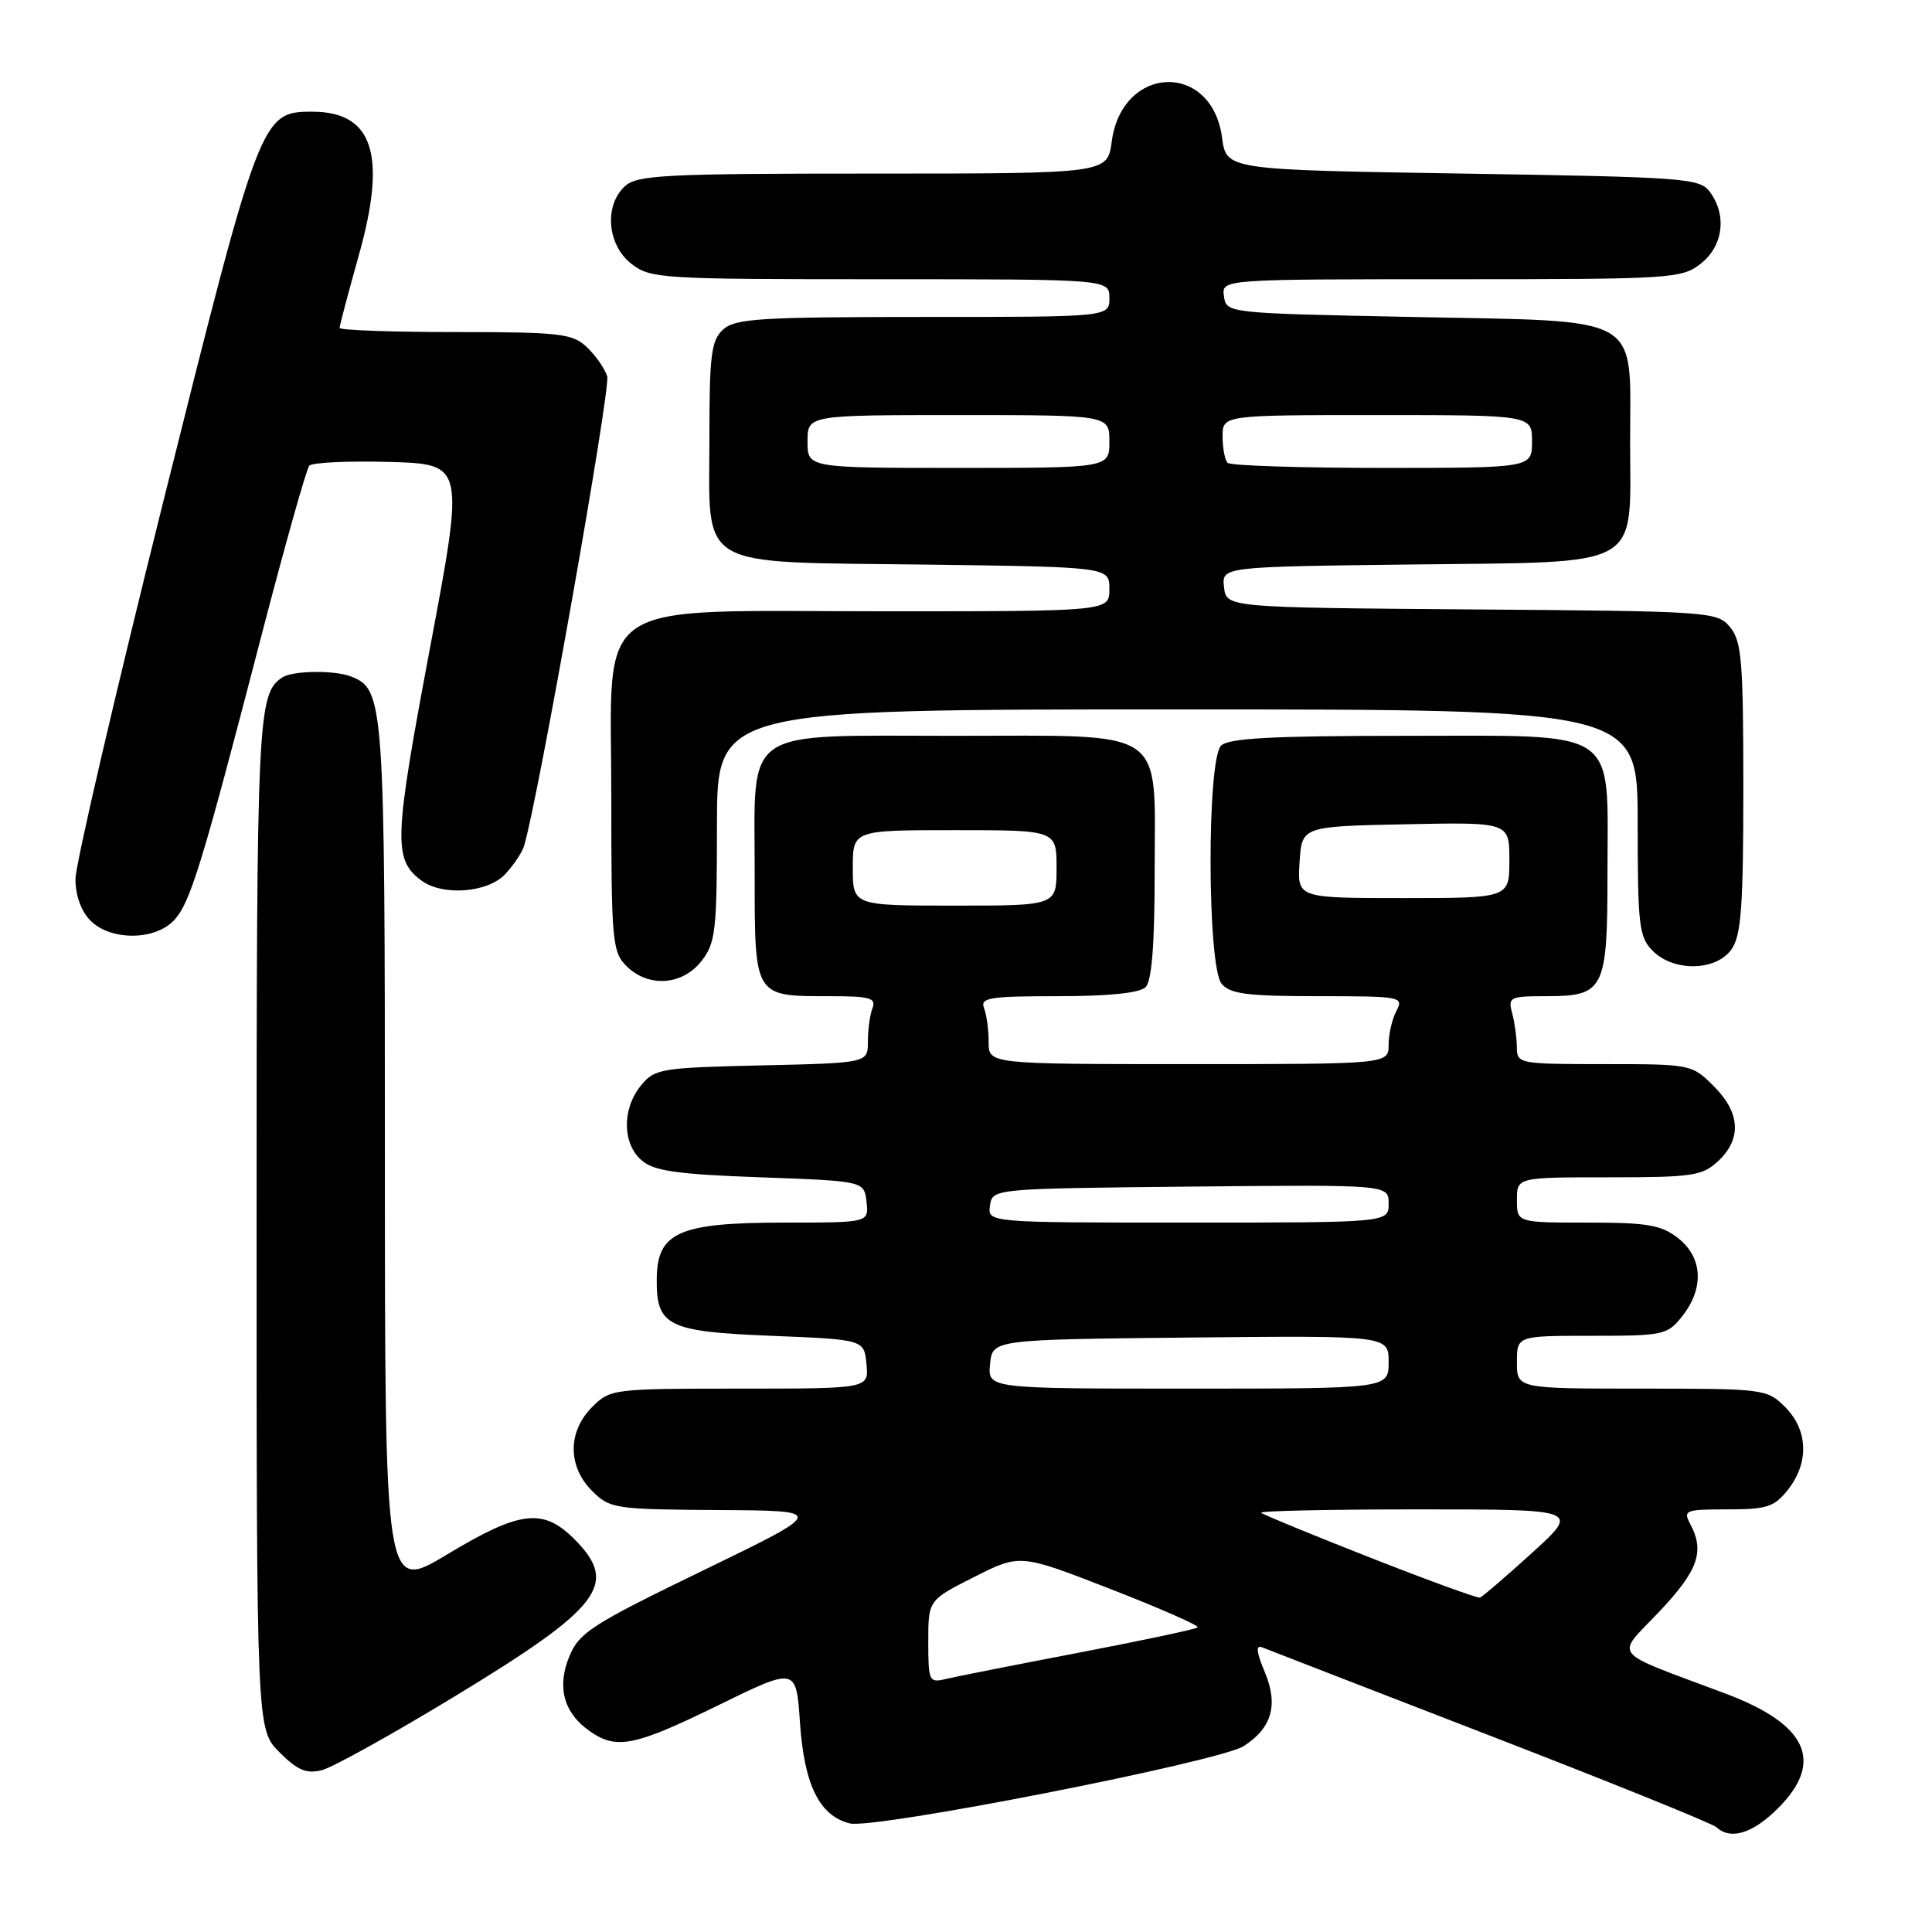 <?xml version="1.0" encoding="UTF-8" standalone="no"?>
<!DOCTYPE svg PUBLIC "-//W3C//DTD SVG 1.1//EN" "http://www.w3.org/Graphics/SVG/1.1/DTD/svg11.dtd" >
<svg xmlns="http://www.w3.org/2000/svg" xmlns:xlink="http://www.w3.org/1999/xlink" version="1.1" viewBox="0 0 256 256">
 <g >
 <path fill="currentColor"
d=" M 235.60 239.60 C 241.76 233.44 239.50 228.49 228.67 224.42 C 213.08 218.56 214.02 219.73 219.86 213.55 C 225.02 208.10 225.91 205.57 223.96 201.93 C 223.00 200.12 223.31 200.00 228.89 200.00 C 234.14 200.00 235.10 199.69 236.93 197.37 C 239.73 193.80 239.58 189.49 236.55 186.45 C 234.14 184.05 233.78 184.00 217.55 184.00 C 201.00 184.00 201.00 184.00 201.00 180.50 C 201.00 177.00 201.00 177.00 210.93 177.00 C 220.46 177.00 220.94 176.90 222.93 174.37 C 225.83 170.68 225.61 166.62 222.37 164.07 C 220.13 162.31 218.33 162.00 210.37 162.00 C 201.00 162.00 201.00 162.00 201.00 159.00 C 201.00 156.00 201.00 156.00 213.19 156.00 C 224.32 156.00 225.57 155.81 227.69 153.83 C 230.81 150.89 230.60 147.44 227.08 143.92 C 224.18 141.03 224.04 141.00 212.58 141.00 C 201.24 141.00 201.00 140.95 200.99 138.75 C 200.98 137.51 200.70 135.49 200.37 134.25 C 199.80 132.13 200.07 132.00 204.81 132.00 C 212.61 132.00 213.00 131.22 213.00 115.54 C 213.00 96.19 214.95 97.50 186.14 97.50 C 168.57 97.50 162.79 97.81 161.80 98.80 C 159.90 100.70 159.96 128.05 161.87 130.35 C 163.00 131.71 165.26 132.00 174.66 132.00 C 185.63 132.00 186.03 132.07 185.04 133.93 C 184.47 135.00 184.00 137.02 184.00 138.43 C 184.00 141.00 184.00 141.00 157.50 141.00 C 131.00 141.00 131.00 141.00 131.00 138.08 C 131.00 136.48 130.73 134.45 130.39 133.58 C 129.86 132.20 131.11 132.00 140.19 132.00 C 146.95 132.00 151.02 131.58 151.80 130.80 C 152.62 129.98 153.00 125.12 153.00 115.45 C 153.00 96.14 155.01 97.50 126.50 97.50 C 97.97 97.50 100.00 96.11 100.00 115.62 C 100.00 132.25 99.85 132.00 110.04 132.00 C 115.26 132.00 116.12 132.24 115.61 133.58 C 115.27 134.45 115.00 136.44 115.00 138.01 C 115.00 140.85 115.00 140.85 100.91 141.17 C 87.50 141.48 86.73 141.61 84.91 143.86 C 82.40 146.96 82.46 151.56 85.03 153.76 C 86.67 155.17 89.68 155.60 100.78 156.00 C 114.50 156.50 114.50 156.50 114.82 159.25 C 115.13 162.00 115.13 162.00 104.00 162.00 C 89.89 162.00 87.05 163.27 87.02 169.56 C 86.98 175.70 88.50 176.45 102.17 177.00 C 114.50 177.50 114.50 177.50 114.81 180.75 C 115.13 184.00 115.13 184.00 98.02 184.00 C 81.19 184.00 80.87 184.04 78.45 186.45 C 75.21 189.70 75.21 194.30 78.45 197.55 C 80.82 199.91 81.41 200.00 95.20 200.09 C 109.50 200.17 109.50 200.17 93.21 208.07 C 78.50 215.20 76.77 216.30 75.46 219.43 C 73.75 223.53 74.68 226.97 78.16 229.40 C 81.69 231.87 84.08 231.39 95.19 225.95 C 105.50 220.90 105.50 220.90 106.00 228.25 C 106.56 236.51 108.58 240.61 112.60 241.61 C 115.80 242.42 161.58 233.43 164.80 231.37 C 168.54 228.96 169.41 225.91 167.59 221.56 C 166.46 218.86 166.37 217.93 167.26 218.29 C 167.94 218.56 181.55 223.84 197.50 230.01 C 213.45 236.18 226.93 241.63 227.45 242.12 C 229.32 243.85 232.25 242.95 235.60 239.60 Z  M 60.10 224.87 C 79.73 212.96 82.06 209.90 76.08 203.92 C 71.94 199.79 68.90 200.16 59.25 205.97 C 51.00 210.93 51.00 210.93 51.00 153.41 C 51.00 92.66 50.90 91.33 46.46 89.62 C 44.25 88.78 38.75 88.86 37.40 89.77 C 34.13 91.95 34.00 94.74 34.00 162.01 C 34.00 229.15 34.00 229.15 37.03 232.18 C 39.41 234.57 40.60 235.07 42.64 234.56 C 44.06 234.20 51.92 229.84 60.10 224.87 Z  M 92.93 127.37 C 94.82 124.96 95.00 123.40 95.00 109.37 C 95.00 94.00 95.00 94.00 156.00 94.00 C 217.00 94.00 217.00 94.00 217.00 109.00 C 217.00 122.67 217.18 124.18 219.00 126.00 C 221.80 128.80 227.41 128.68 229.44 125.78 C 230.72 123.95 231.00 120.12 231.00 104.39 C 231.00 87.61 230.78 84.96 229.25 83.11 C 227.54 81.04 226.72 80.99 195.00 80.75 C 162.50 80.50 162.50 80.50 162.19 77.80 C 161.88 75.10 161.88 75.10 186.84 74.80 C 218.13 74.42 216.00 75.61 216.00 58.50 C 216.00 41.44 218.07 42.63 187.15 42.00 C 162.52 41.50 162.50 41.50 162.18 39.25 C 161.86 37.00 161.86 37.00 192.30 37.00 C 221.57 37.00 222.83 36.92 225.37 34.93 C 228.33 32.59 228.85 28.55 226.58 25.44 C 225.24 23.61 223.38 23.47 193.83 23.00 C 162.50 22.50 162.50 22.50 161.93 18.24 C 160.58 8.12 148.68 8.54 147.31 18.76 C 146.74 23.00 146.74 23.00 115.70 23.00 C 88.22 23.00 84.45 23.19 82.83 24.65 C 80.03 27.19 80.44 32.41 83.63 34.93 C 86.17 36.92 87.43 37.00 116.63 37.00 C 147.00 37.00 147.00 37.00 147.00 39.50 C 147.00 42.00 147.00 42.00 122.33 42.00 C 100.78 42.00 97.43 42.21 95.83 43.65 C 94.24 45.09 94.00 46.98 94.00 58.00 C 94.00 75.67 91.88 74.42 122.60 74.81 C 147.00 75.13 147.00 75.13 147.00 78.06 C 147.00 81.00 147.00 81.00 117.37 81.00 C 77.69 81.00 81.00 78.76 81.00 105.58 C 81.00 124.67 81.13 126.13 83.00 128.00 C 85.88 130.88 90.39 130.59 92.93 127.37 Z  M 22.94 122.06 C 25.15 119.85 26.62 115.12 34.57 84.50 C 37.71 72.40 40.60 62.15 40.98 61.71 C 41.36 61.28 46.15 61.06 51.62 61.21 C 61.56 61.50 61.56 61.50 56.95 86.00 C 52.20 111.27 52.10 113.84 55.79 116.64 C 58.58 118.76 64.63 118.32 66.95 115.82 C 68.06 114.63 69.19 112.94 69.45 112.07 C 71.31 105.88 80.95 51.41 80.46 49.87 C 80.12 48.80 78.89 47.05 77.73 45.97 C 75.83 44.19 74.15 44.00 60.31 44.00 C 51.89 44.00 45.00 43.75 45.00 43.45 C 45.00 43.14 46.14 38.84 47.53 33.88 C 51.30 20.49 49.45 14.80 41.35 14.80 C 34.62 14.80 34.42 15.31 21.66 66.37 C 15.25 92.01 10.00 114.56 10.00 116.49 C 10.00 118.67 10.76 120.76 12.00 122.00 C 14.62 124.62 20.35 124.65 22.94 122.06 Z  M 123.00 217.53 C 123.00 212.03 123.00 212.03 129.08 208.96 C 135.16 205.89 135.16 205.89 147.14 210.55 C 153.73 213.12 158.93 215.40 158.70 215.64 C 158.46 215.87 151.35 217.38 142.89 219.00 C 134.42 220.62 126.49 222.19 125.25 222.49 C 123.12 223.01 123.00 222.74 123.00 217.53 Z  M 181.53 206.38 C 173.84 203.36 167.36 200.69 167.11 200.45 C 166.87 200.20 176.27 200.00 188.00 200.00 C 209.34 200.00 209.34 200.00 203.02 205.75 C 199.54 208.91 196.43 211.58 196.10 211.69 C 195.77 211.79 189.21 209.40 181.53 206.38 Z  M 131.19 180.75 C 131.50 177.50 131.50 177.50 157.75 177.23 C 184.00 176.97 184.00 176.97 184.00 180.48 C 184.00 184.00 184.00 184.00 157.44 184.00 C 130.87 184.00 130.87 184.00 131.19 180.75 Z  M 131.18 159.75 C 131.50 157.50 131.50 157.50 157.75 157.23 C 184.00 156.97 184.00 156.97 184.00 159.48 C 184.00 162.00 184.00 162.00 157.43 162.00 C 130.86 162.00 130.86 162.00 131.18 159.75 Z  M 113.00 115.00 C 113.00 110.00 113.00 110.00 126.50 110.00 C 140.00 110.00 140.00 110.00 140.00 115.00 C 140.00 120.00 140.00 120.00 126.50 120.00 C 113.00 120.00 113.00 120.00 113.00 115.00 Z  M 172.20 114.25 C 172.50 109.50 172.50 109.50 186.25 109.22 C 200.00 108.94 200.00 108.94 200.00 113.97 C 200.00 119.00 200.00 119.00 185.95 119.00 C 171.89 119.00 171.89 119.00 172.20 114.25 Z  M 107.00 58.50 C 107.00 55.00 107.00 55.00 127.00 55.00 C 147.00 55.00 147.00 55.00 147.00 58.50 C 147.00 62.00 147.00 62.00 127.00 62.00 C 107.00 62.00 107.00 62.00 107.00 58.50 Z  M 162.67 61.33 C 162.30 60.97 162.00 59.39 162.00 57.83 C 162.00 55.00 162.00 55.00 182.50 55.00 C 203.00 55.00 203.00 55.00 203.00 58.50 C 203.00 62.00 203.00 62.00 183.17 62.00 C 172.26 62.00 163.03 61.70 162.67 61.33 Z "/>
</g>
</svg>